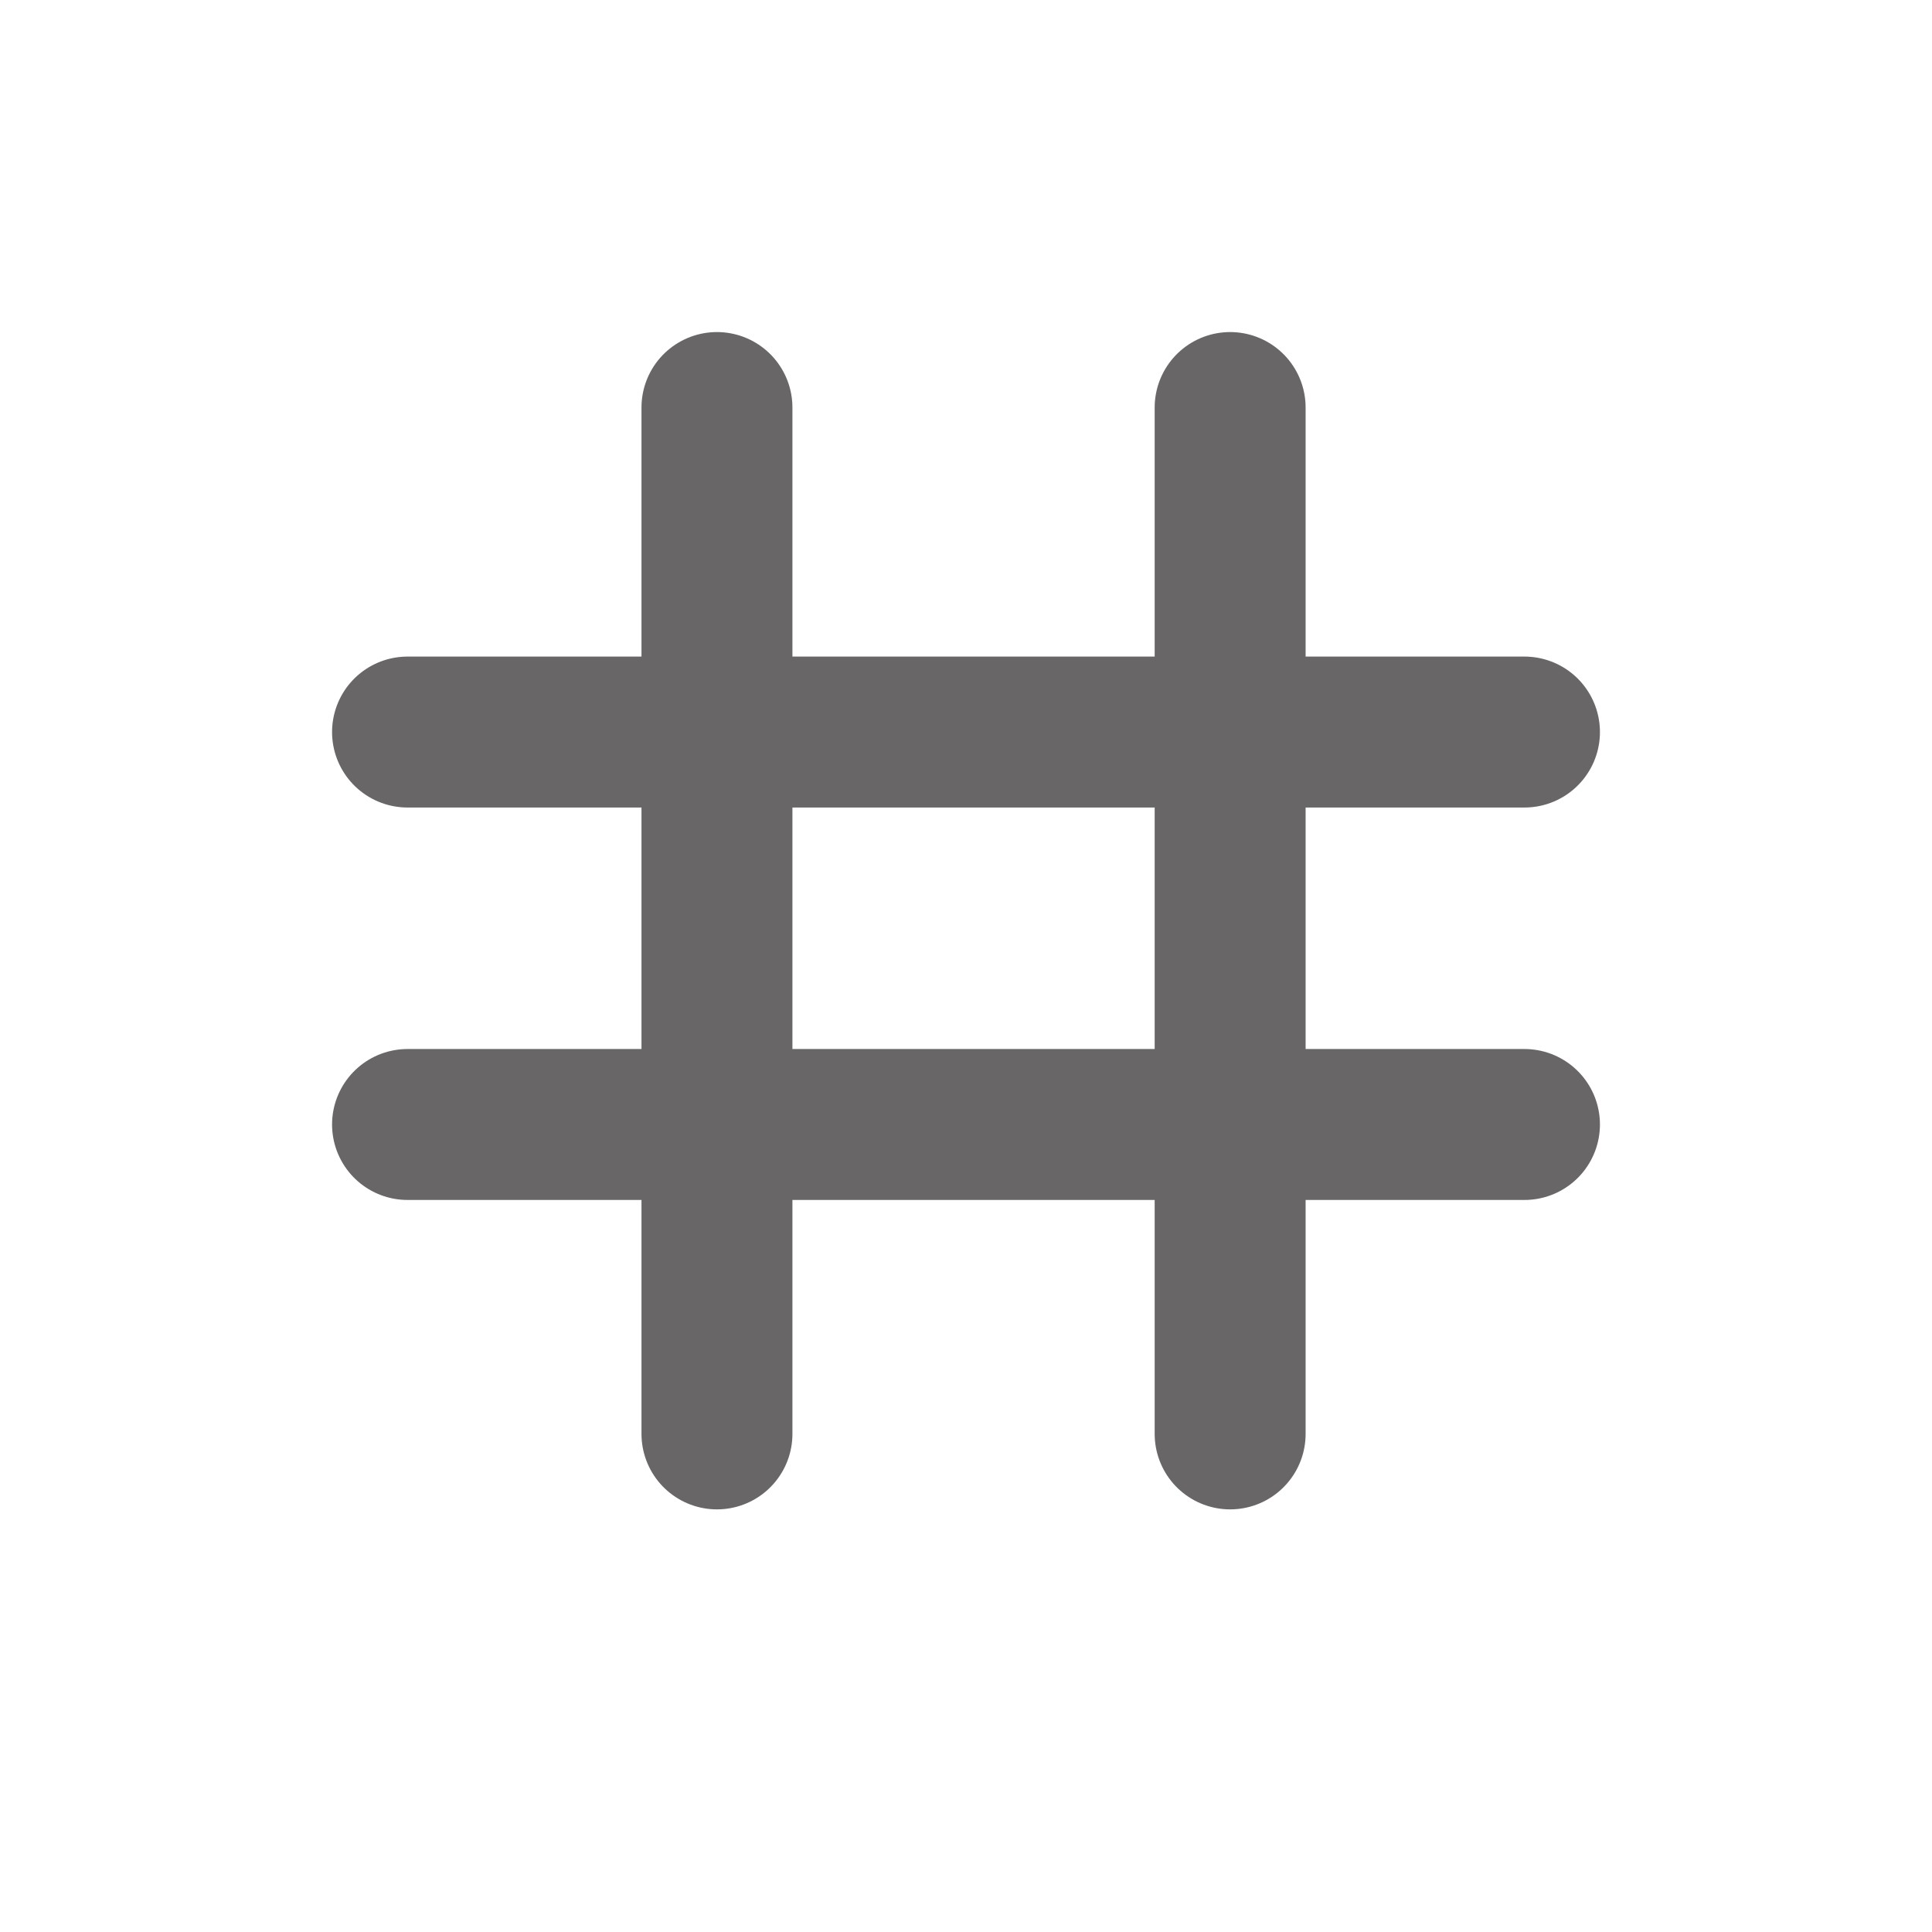 <svg id="图层_1" data-name="图层 1" xmlns="http://www.w3.org/2000/svg" viewBox="0 0 64 64"><defs><style>.cls-1{fill:none;stroke:#686667;stroke-linecap:round;stroke-miterlimit:10;stroke-width:5px;}</style></defs><title>subnet</title><line class="cls-1" x1="13.5" y1="24.25" x2="50.5" y2="24.25"/><line class="cls-1" x1="13.5" y1="37.25" x2="50.5" y2="37.25"/><line class="cls-1" x1="23.75" y1="13.5" x2="23.75" y2="47.5"/><line class="cls-1" x1="40.75" y1="13.5" x2="40.75" y2="47.5"/></svg>